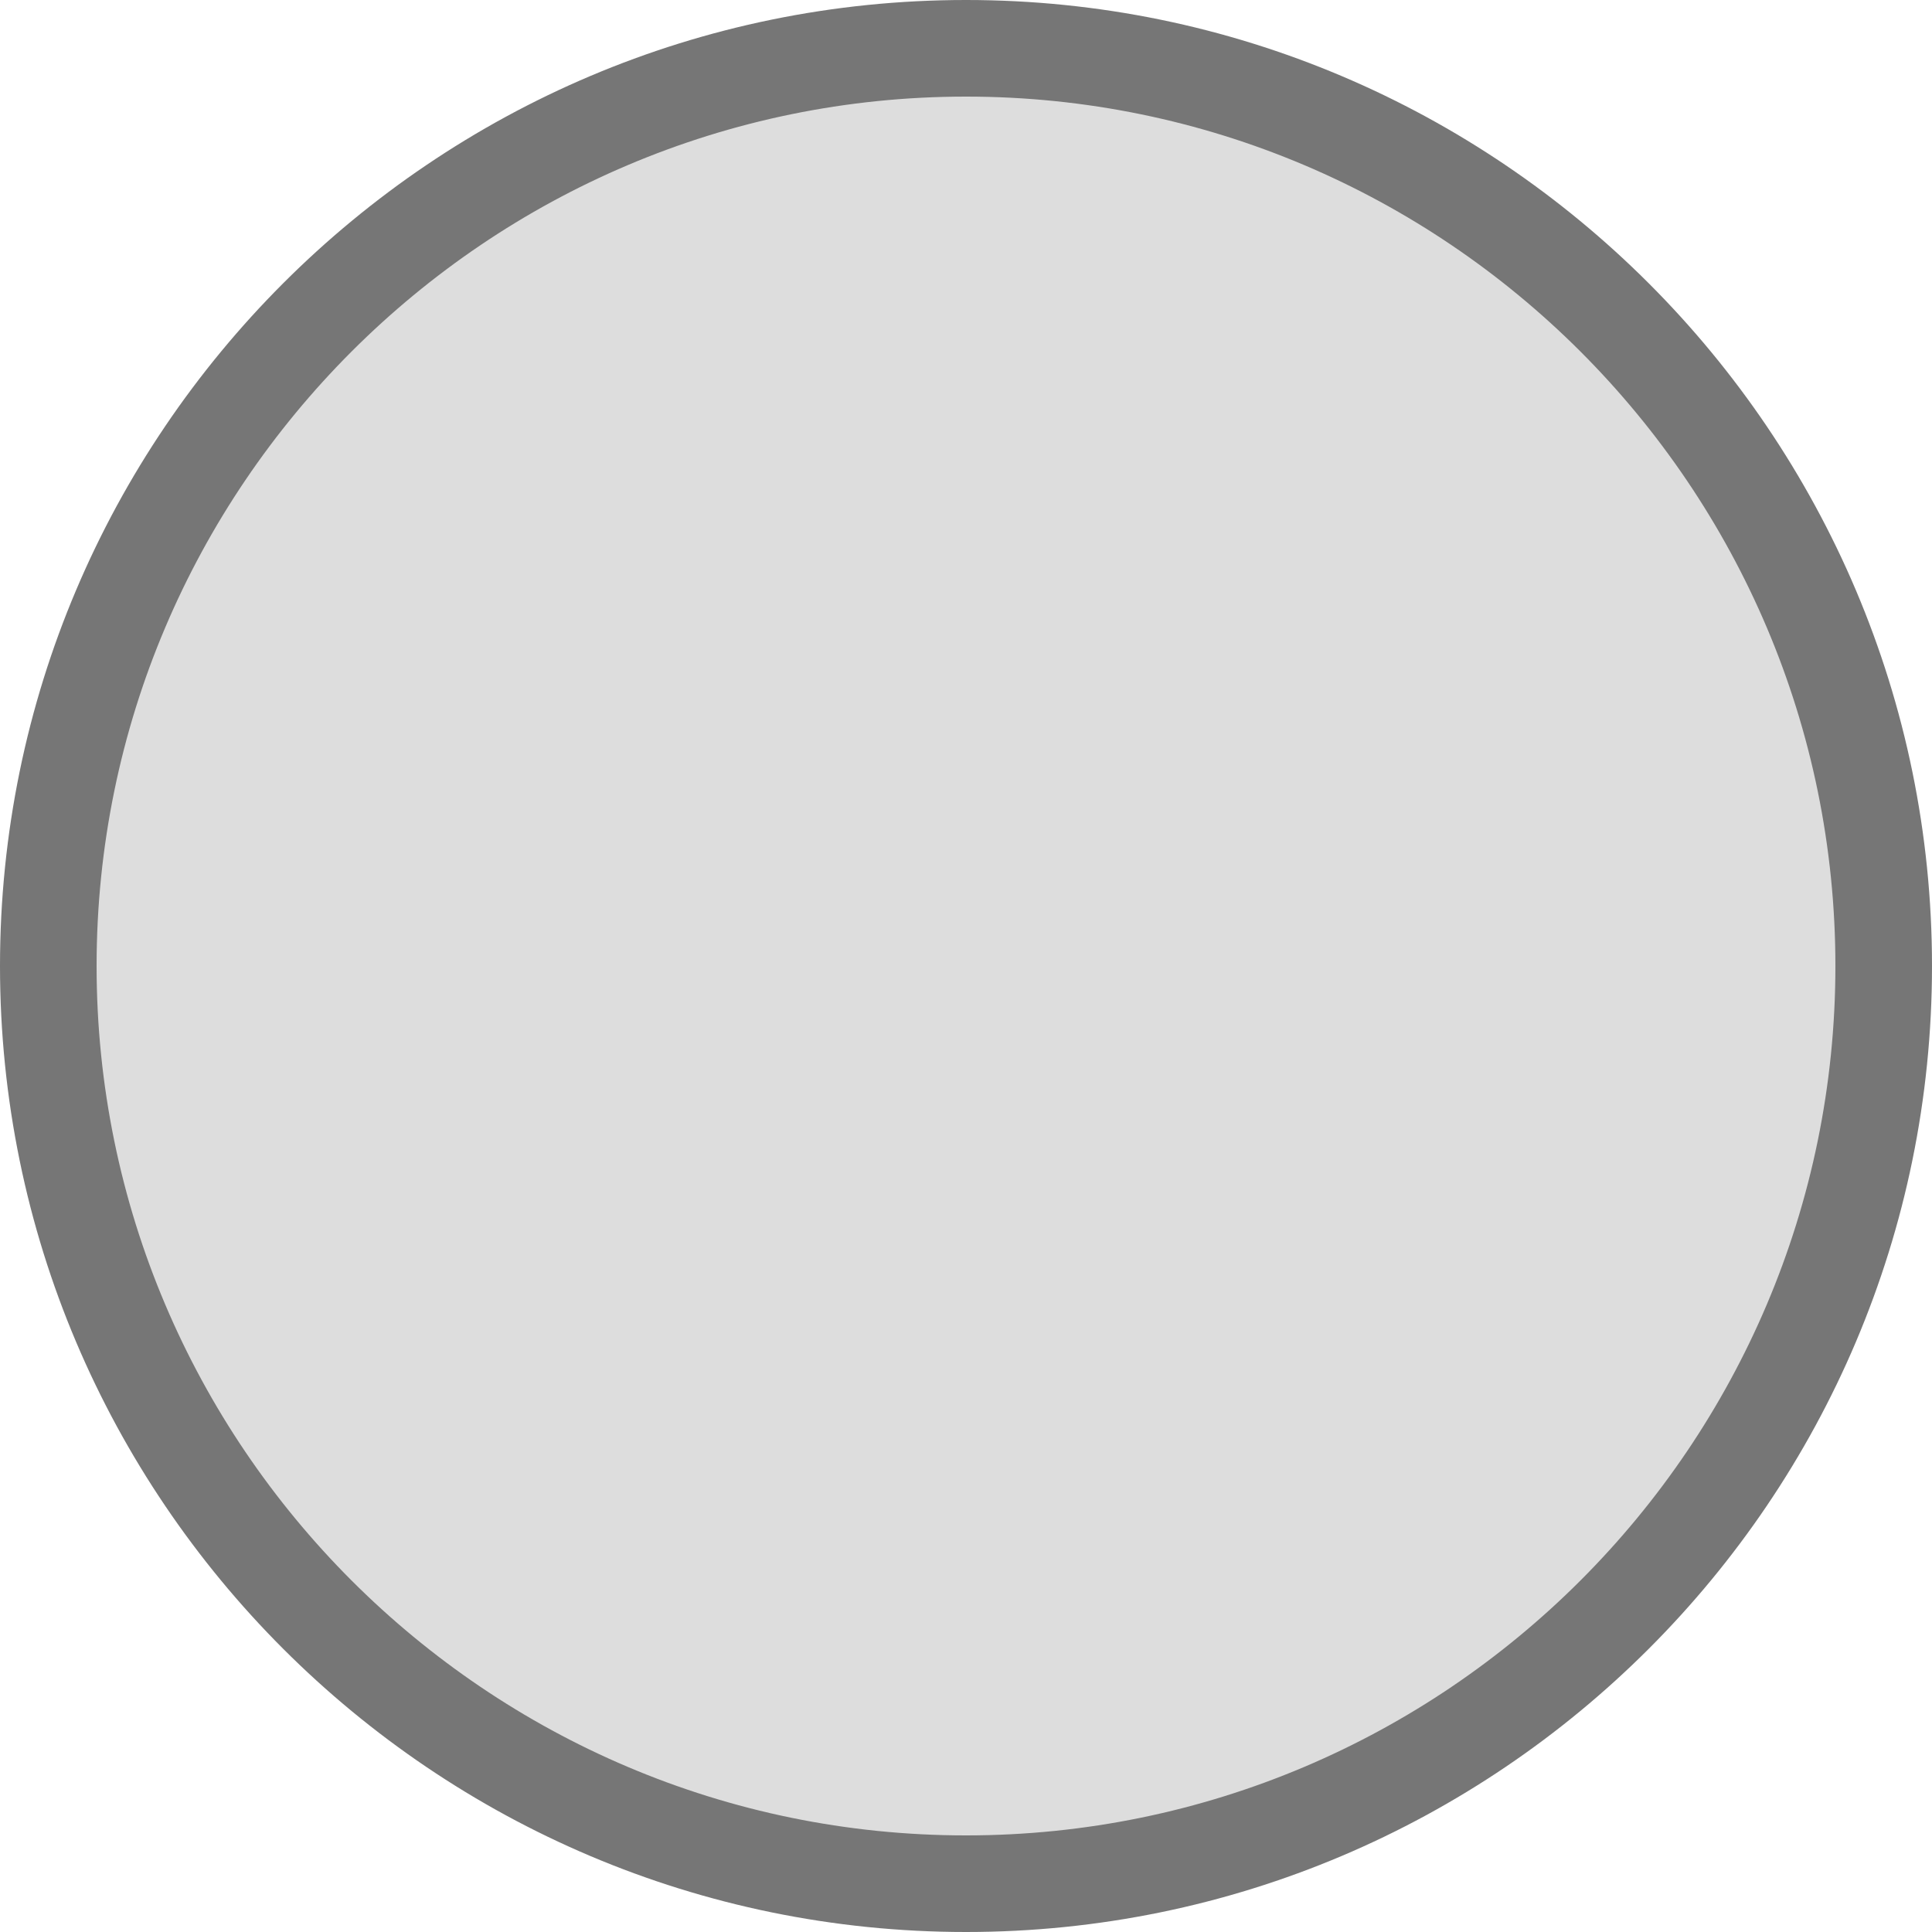 <svg xmlns="http://www.w3.org/2000/svg" width="20" height="20" viewBox="0 0 20 20"><path fill="#ddd" d="M10 19.5c-5.238 0-9.5-4.262-9.5-9.5s4.262-9.5 9.5-9.5 9.5 4.262 9.5 9.5-4.262 9.5-9.5 9.5z"/><path fill="#767676" d="M10 1c4.963 0 9 4.038 9 9 0 4.963-4.037 9-9 9-4.962 0-9-4.037-9-9 0-4.962 4.038-9 9-9m0-1c-5.516 0-10 4.486-10 10 0 5.516 4.484 10 10 10 5.514 0 10-4.484 10-10 0-5.513-4.486-10-10-10z"/></svg>